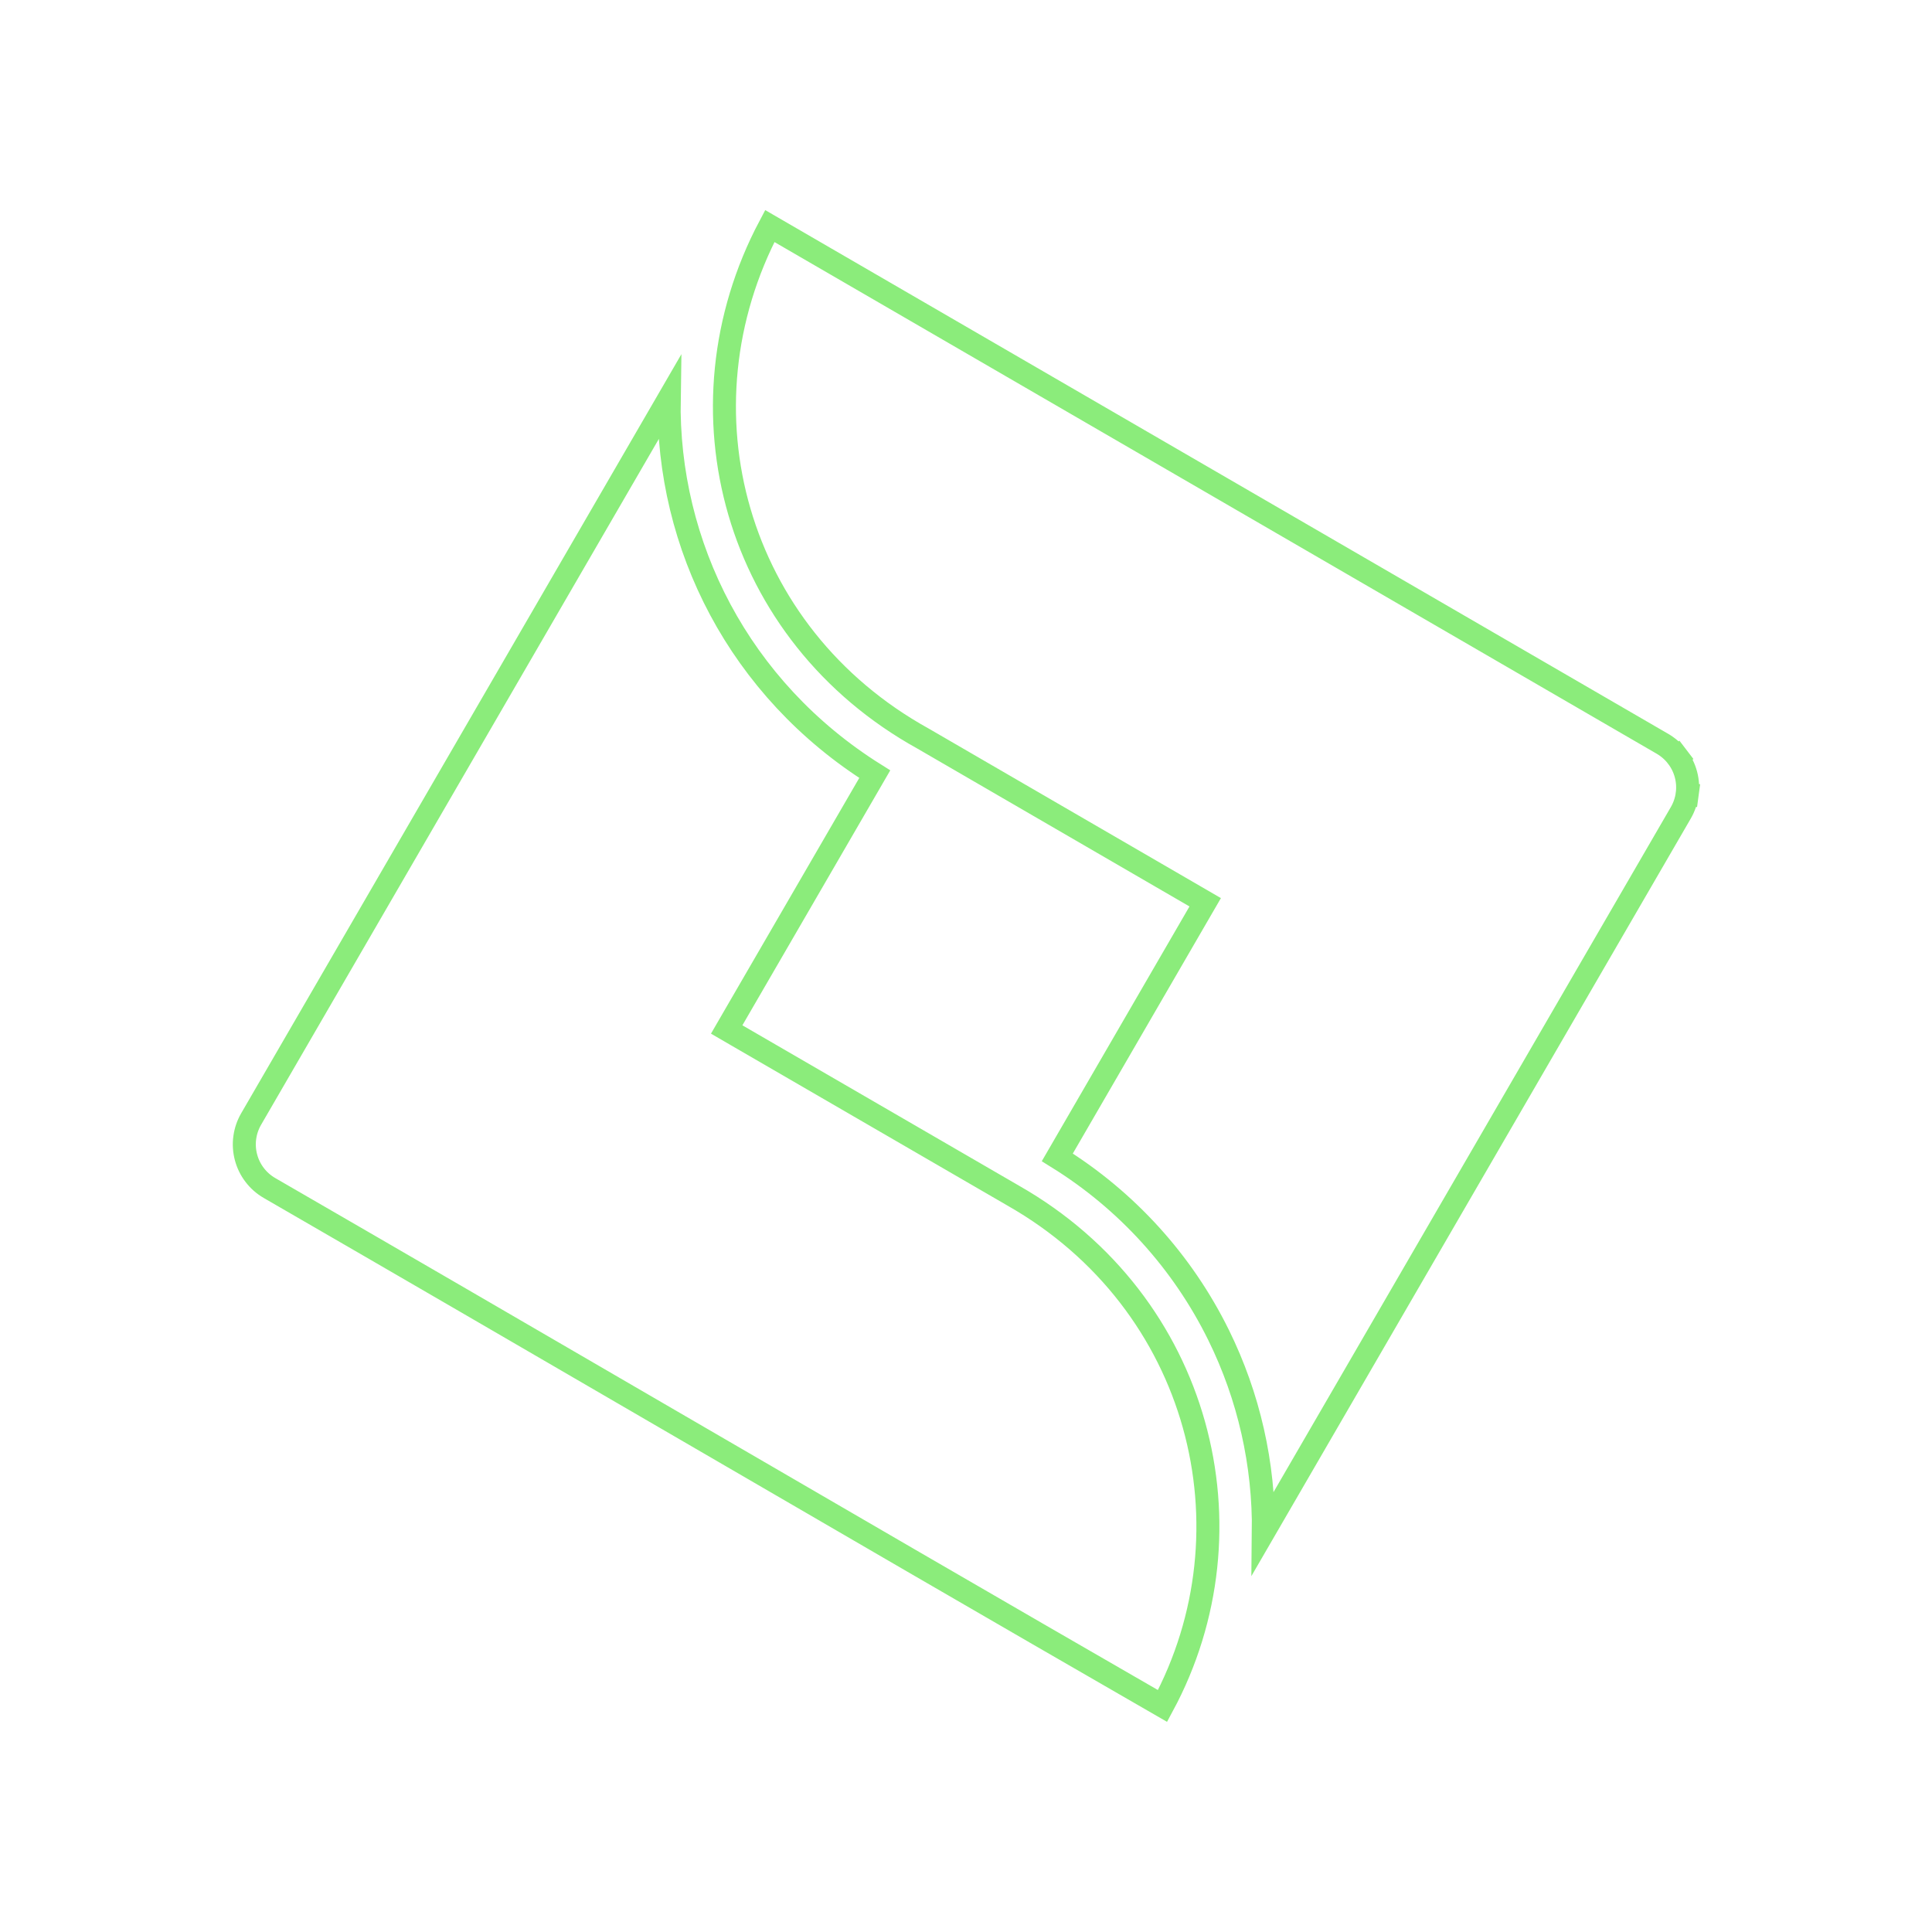 <svg width="84" height="84" viewBox="0 0 84 84" fill="none" xmlns="http://www.w3.org/2000/svg">
<g clip-path="url(#clip0_896_871)">
<path d="M40.132 32.112C31.945 27.58 29.253 17.783 33.469 9.828L72.283 32.34L72.283 32.34C72.532 32.485 72.751 32.677 72.925 32.906L73.323 32.602L72.925 32.906C73.1 33.134 73.228 33.395 73.302 33.673C73.376 33.952 73.395 34.242 73.356 34.527L73.852 34.594L73.356 34.527C73.318 34.813 73.224 35.088 73.08 35.337L73.08 35.337L54.929 66.631C54.964 63.666 54.302 60.724 52.982 58.045C51.413 54.861 48.982 52.185 45.97 50.32L52.149 39.662L52.4 39.23L51.968 38.979L40.141 32.117L40.141 32.117L40.132 32.112ZM44.057 51.986C52.207 56.629 54.685 66.503 50.545 74.173C43.324 70.013 36.103 65.814 28.879 61.613C23.16 58.287 17.439 54.96 11.714 51.651C11.466 51.507 11.247 51.315 11.073 51.086C10.898 50.858 10.77 50.597 10.696 50.318C10.622 50.04 10.603 49.75 10.642 49.465C10.68 49.179 10.774 48.904 10.918 48.655L10.918 48.655L29.095 17.312C28.987 23.711 32.143 29.968 38.033 33.659L31.845 44.328L31.595 44.76L32.027 45.011L44.054 51.984L44.057 51.986Z" stroke="#8BEC7B"/>
</g>
<defs>
<clipPath id="clip0_896_871">
<rect width="68" height="68" fill="white" transform="translate(0.407 17.875) rotate(-14.886)"/>
</clipPath>
</defs>
</svg>
